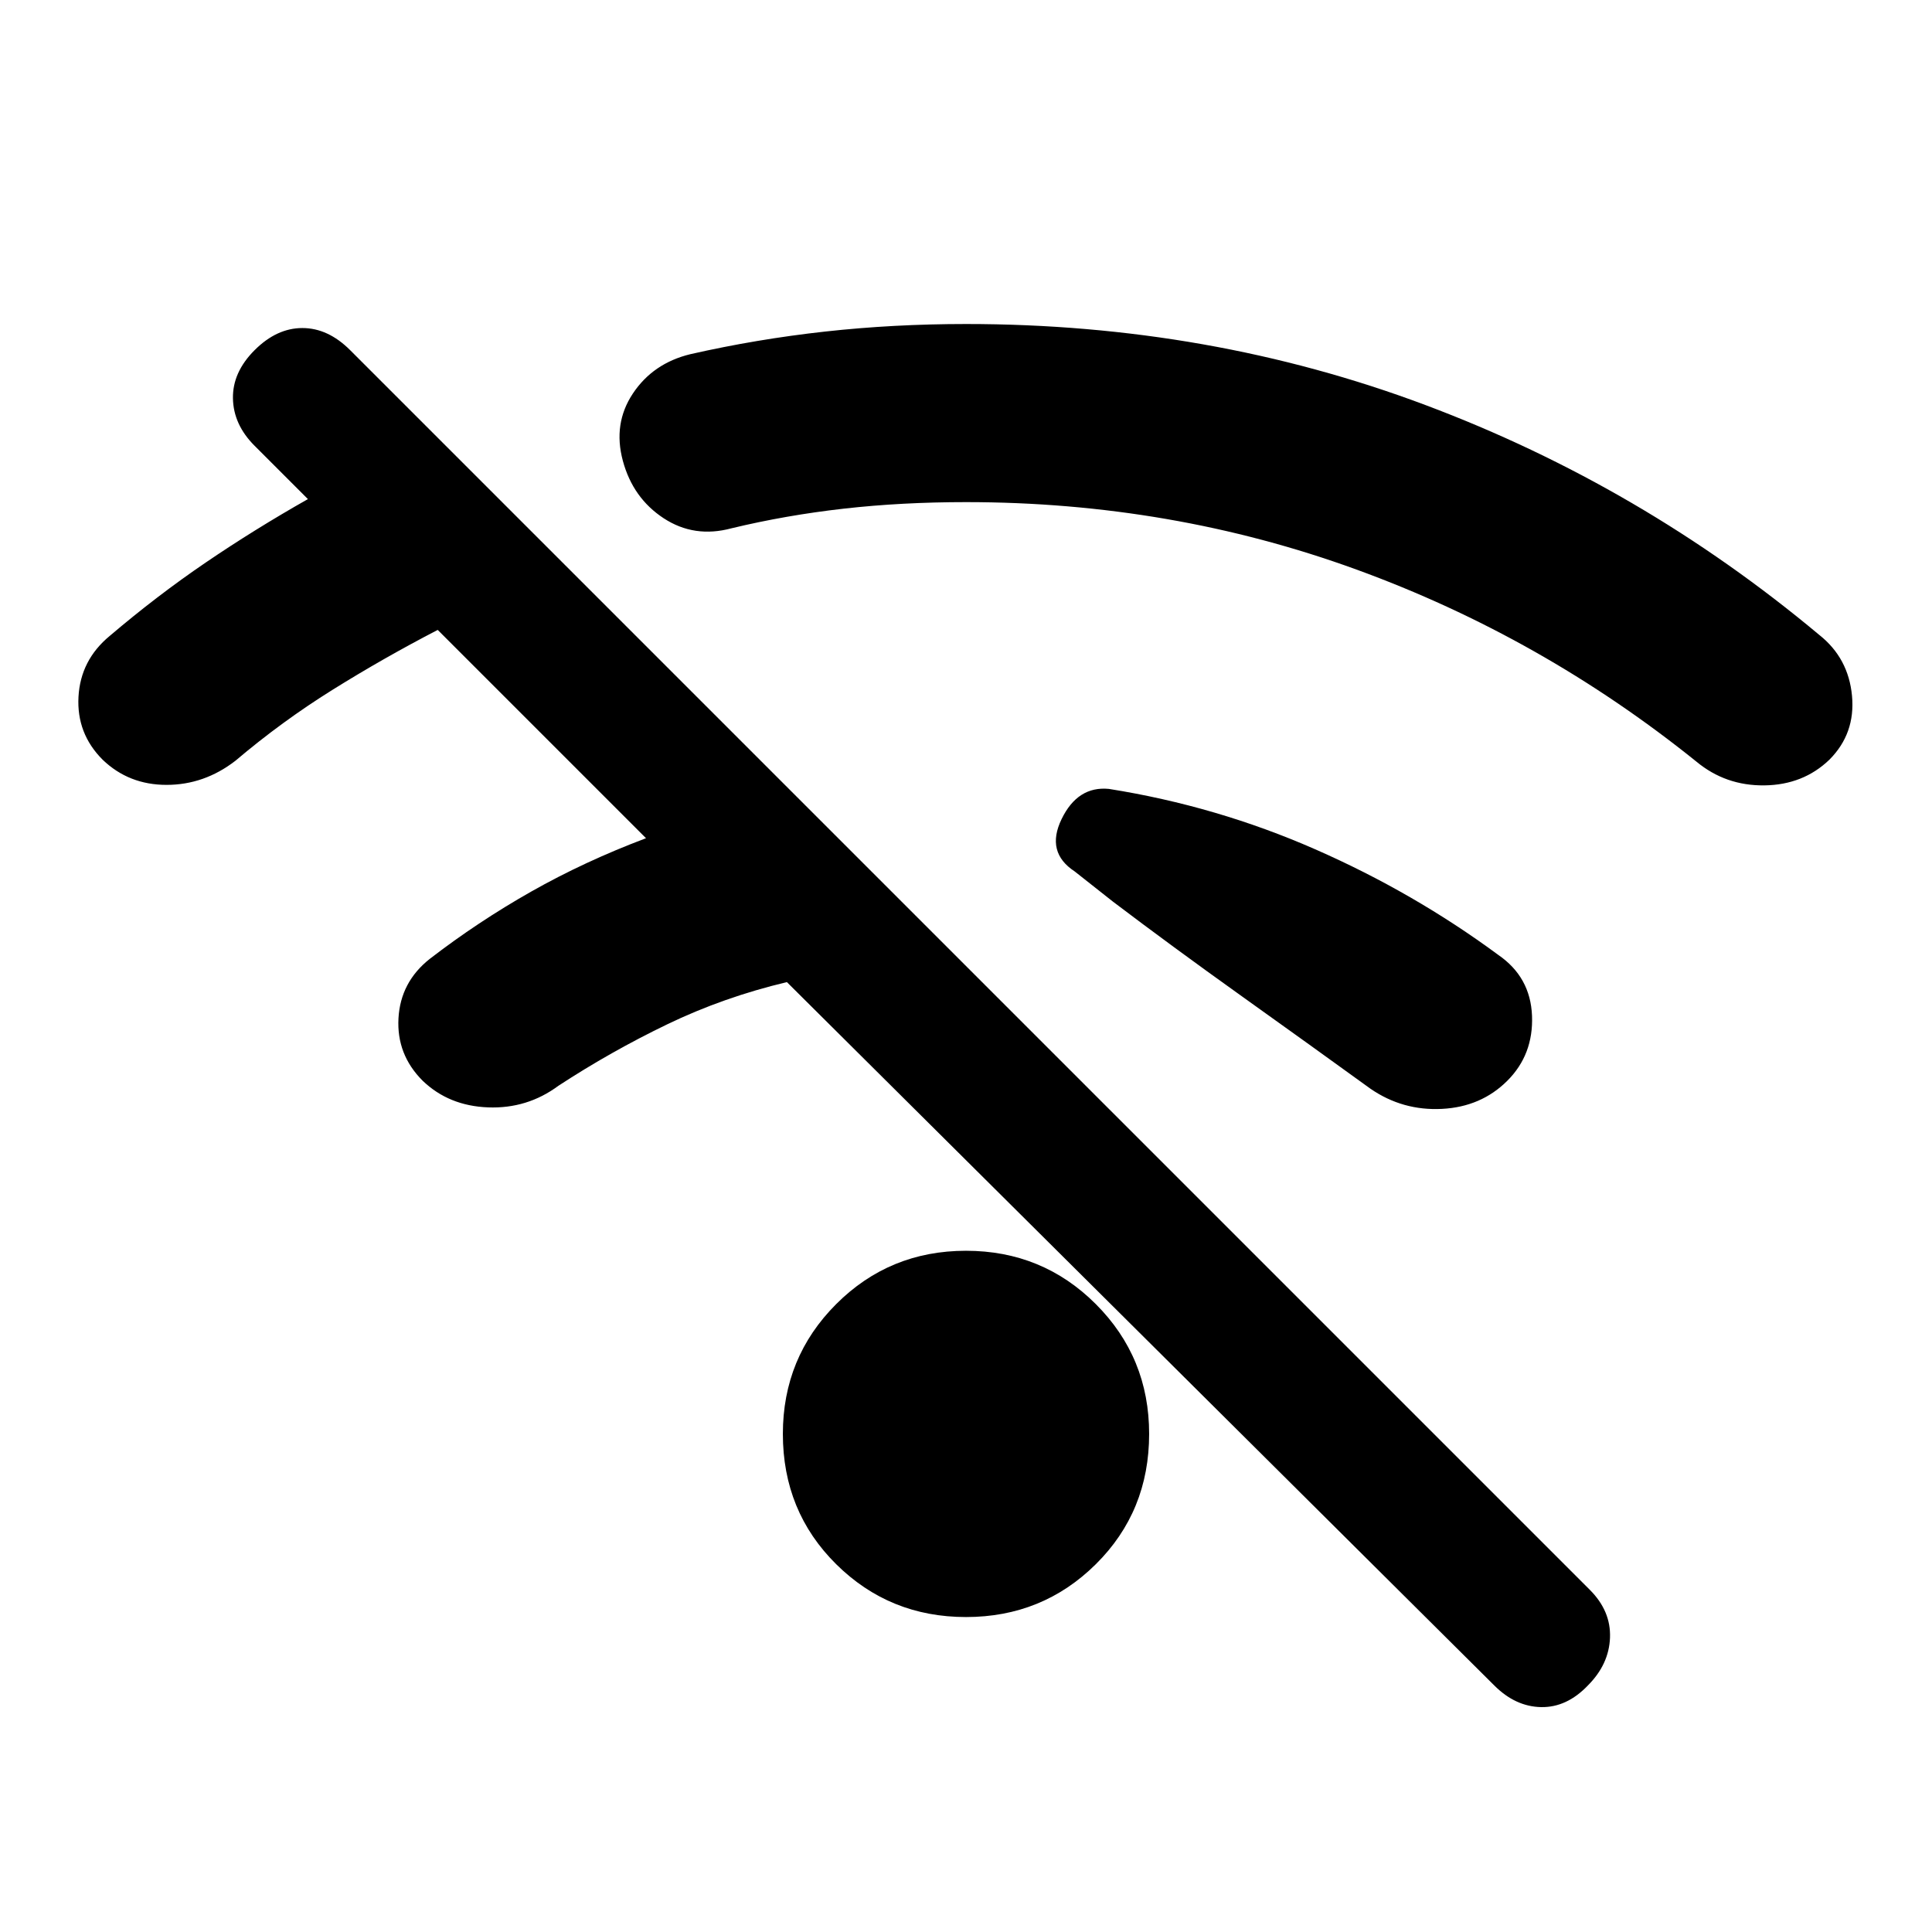 <svg xmlns="http://www.w3.org/2000/svg" height="20" viewBox="0 -960 960 960" width="20"><path d="M742.5-122.5 391-472q-31.5 7.5-59.5 21t-54 30.5q-15.5 11.5-35 10.75T210-423q-13-13-12-31t15.5-29.5q24-18.5 50.5-33.5t57-26.5L217.5-647q-27 14-52.25 29.75T117-582q-15.5 12-34.25 12T51-582.5q-13-13-12-31.25T54.5-644q23.5-20 47.75-36.5T153-712l-26.5-26.5Q116-749 115.75-762t10.75-24q11-11 23.75-11T174-786l616 616q10.5 10.5 10 23.75t-11 23.75q-10.5 11-23.25 10.75T742.5-122.5Zm-262.5-34q-38 0-64.5-26.25T389-247.5q0-38 26.5-64.5t64.5-26.5q38 0 64.5 26.5t26.5 64.5q0 38.5-26.5 64.75T480-156.5ZM749-423q-13 13-32.5 14T681-419q-29-21-64-46t-64-47l-19-15q-14.5-9.5-6.5-26t23.5-15q53.5 8.5 102.5 30t91 52.5q16 11 16.75 30.25T749-423Zm160-159.5q-13 12.5-32.25 12.75T843-581.5q-77-62-169-95.5t-194-33.5q-32 0-60.75 3.25t-55.75 9.75q-18.5 5-33.75-5T309.5-731q-5-18.5 5-33.5T343-784q33-7.5 67-11.25t70-3.75q121 0 228.25 40.25T904-644.5q14.5 11.5 16.25 30.25T909-582.5Z"/></svg>